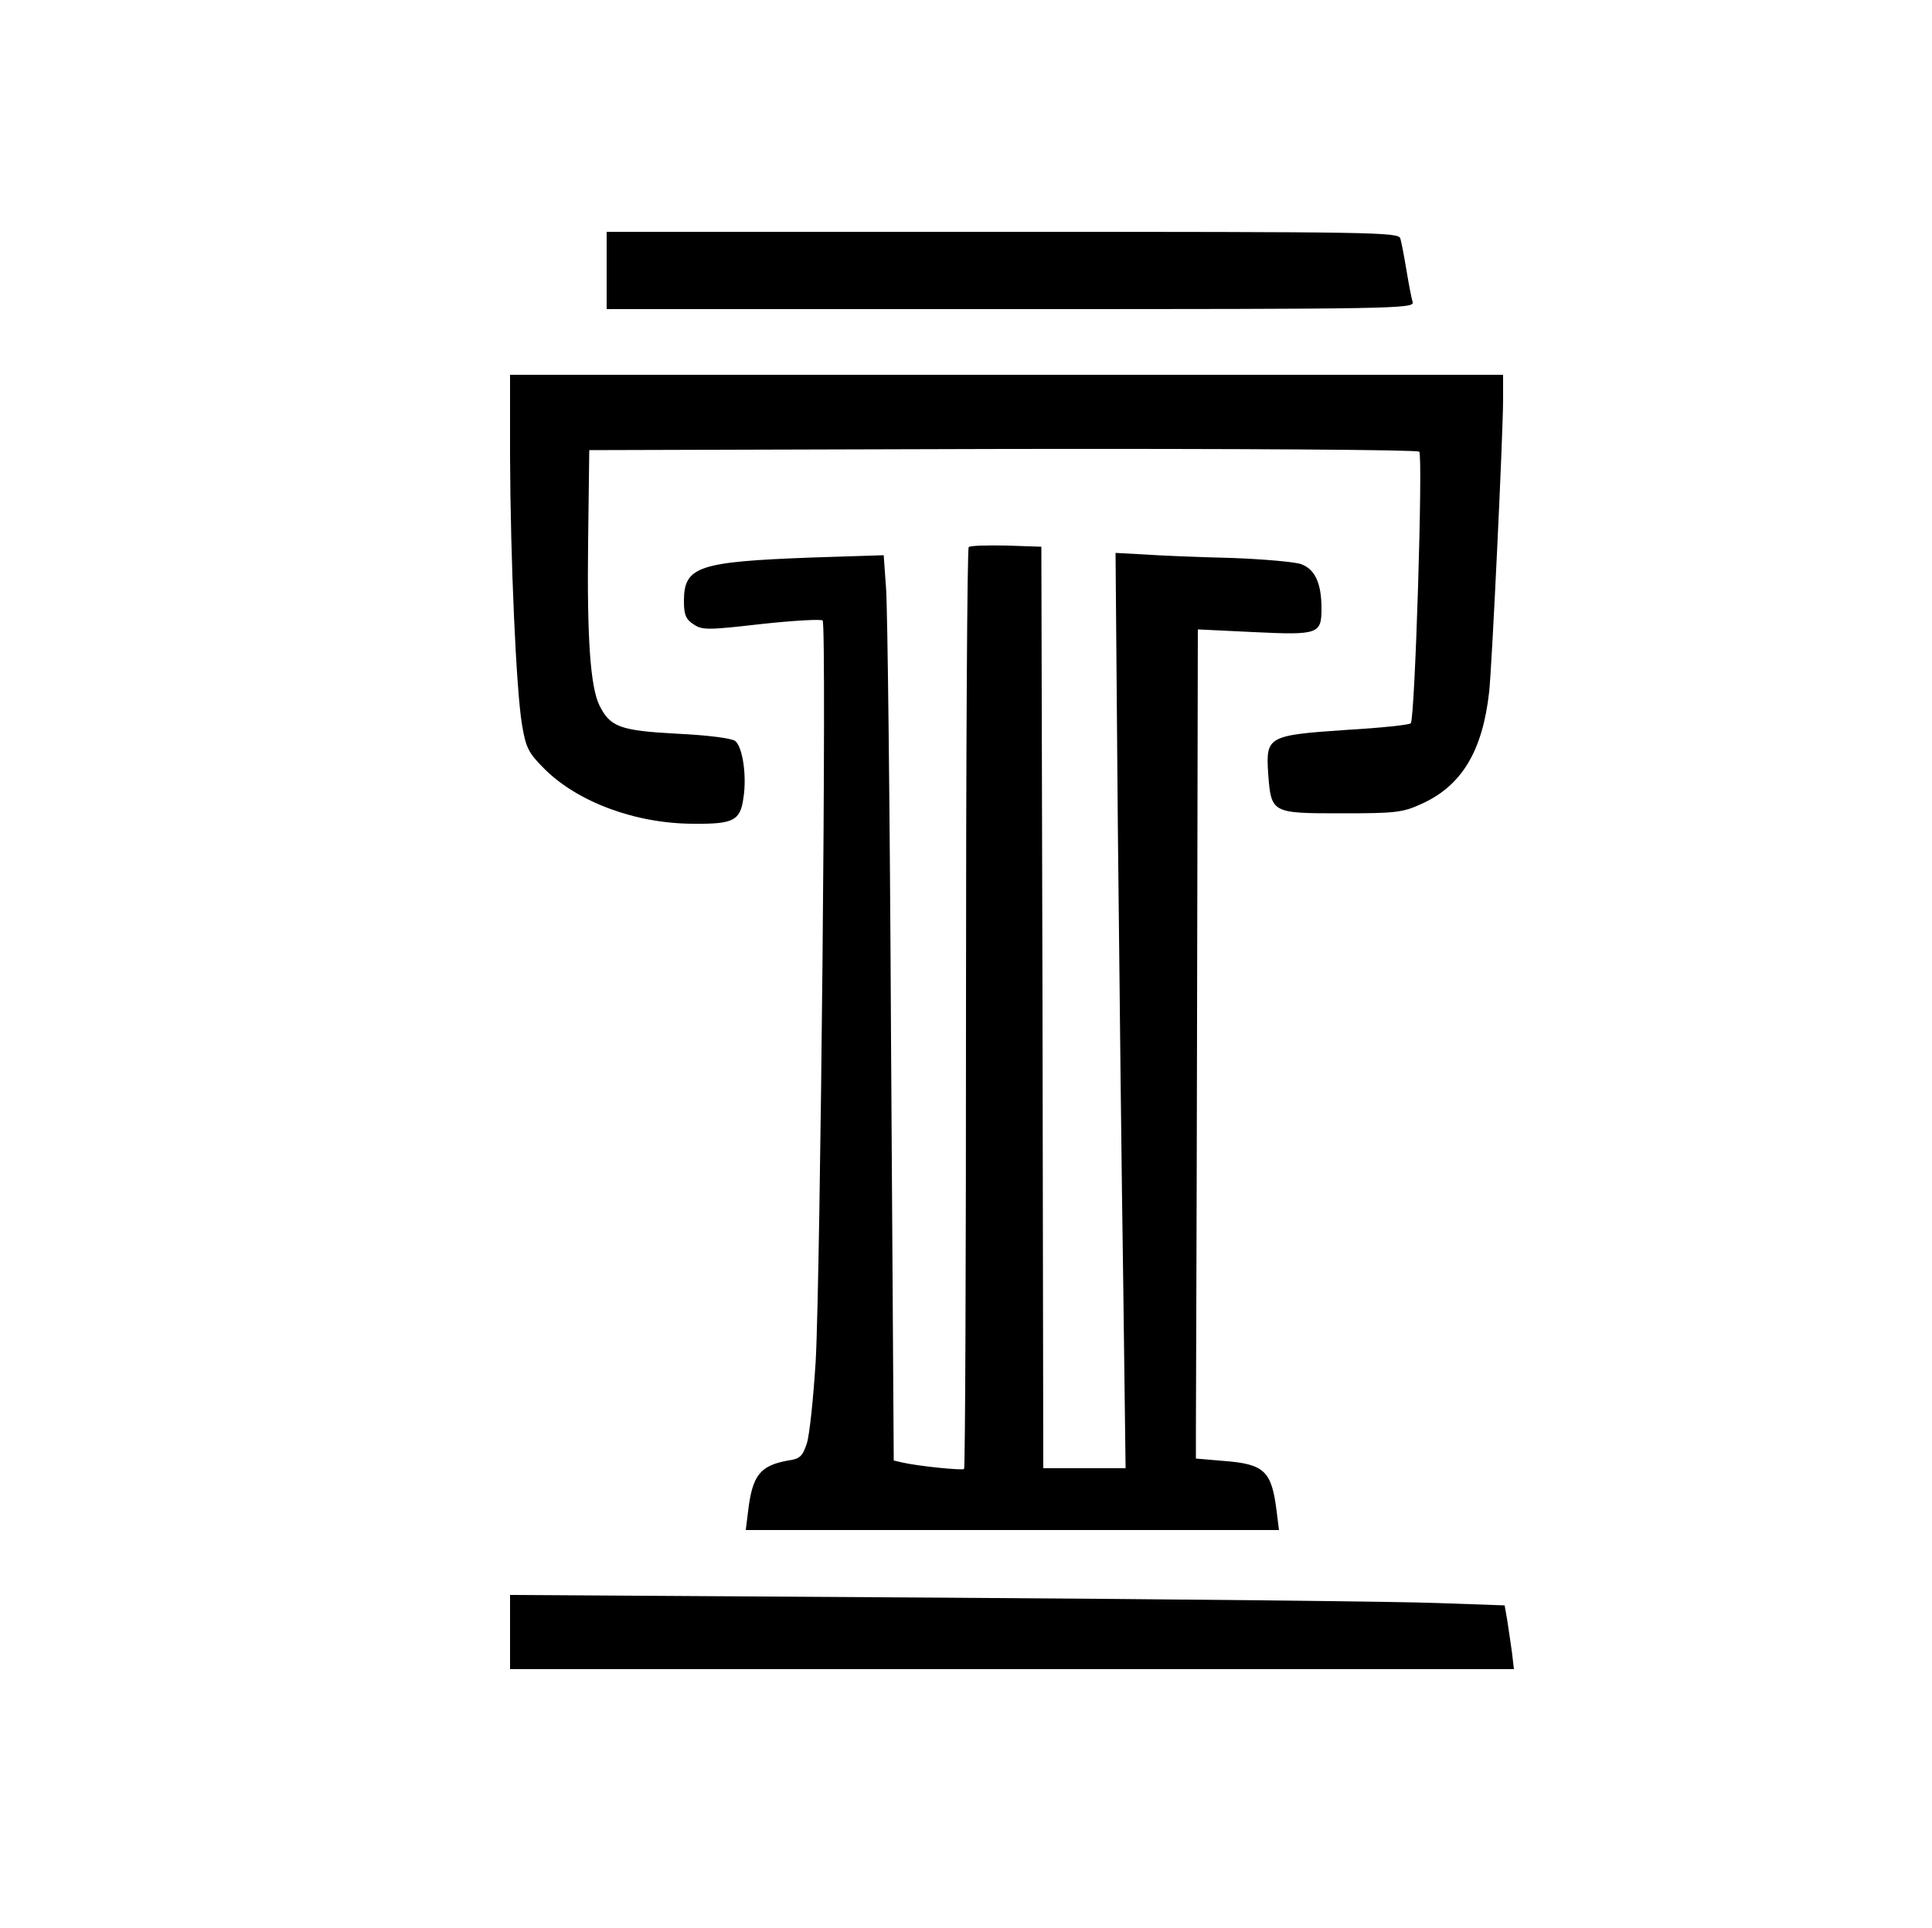 <?xml version="1.0" standalone="no"?>
<!DOCTYPE svg PUBLIC "-//W3C//DTD SVG 20010904//EN"
 "http://www.w3.org/TR/2001/REC-SVG-20010904/DTD/svg10.dtd">
<svg version="1.0" xmlns="http://www.w3.org/2000/svg"
 width="500pt" height="499pt" viewBox="0 0 500 499"
 preserveAspectRatio="xMidYMid meet">

<g transform="translate(0,499) scale(0.1,-0.1)"
fill="#000000" stroke="none">
<path d="M1570 4290 l0 -100 1046 0 c991 0 1045 1 1040 18 -3 9 -10 46 -16 82
-6 36 -13 73 -16 83 -5 16 -63 17 -1030 17 l-1024 0 0 -100z"/>
<path d="M1320 3808 c1 -268 16 -606 31 -694 10 -60 17 -73 58 -114 86 -86
237 -142 386 -142 103 -1 121 8 129 67 9 57 -2 131 -21 147 -9 7 -67 15 -150
19 -148 8 -174 17 -202 74 -23 48 -32 171 -29 420 l3 240 1069 3 c619 1 1074
-2 1079 -7 10 -10 -11 -692 -22 -703 -3 -4 -78 -12 -165 -17 -206 -14 -210
-17 -204 -113 8 -103 8 -103 191 -103 138 0 157 2 205 24 105 47 159 137 176
291 7 64 36 666 36 758 l0 62 -1285 0 -1285 0 0 -212z"/>
<path d="M2507 3574 c-4 -4 -7 -541 -7 -1194 0 -653 -2 -1189 -5 -1192 -5 -4
-117 7 -161 17 l-21 5 -7 1087 c-3 599 -9 1126 -13 1172 l-6 84 -187 -6 c-294
-11 -330 -23 -330 -113 0 -35 5 -47 25 -60 23 -15 36 -15 176 1 83 9 154 13
158 9 11 -13 -6 -1707 -18 -1917 -6 -96 -16 -192 -23 -213 -11 -33 -18 -40
-48 -44 -73 -13 -93 -38 -104 -132 l-6 -48 690 0 690 0 -6 48 c-13 105 -31
123 -139 131 l-70 6 0 73 c0 39 2 522 3 1073 l2 1000 145 -7 c167 -8 175 -5
175 61 0 66 -17 102 -53 115 -18 6 -99 13 -182 16 -82 2 -183 6 -224 9 l-74 4
6 -712 c4 -392 10 -925 14 -1184 l6 -473 -106 0 -107 0 -2 1193 -3 1192 -90 3
c-50 1 -94 0 -98 -4z"/>
<path d="M1320 766 l0 -96 1299 0 1299 0 -5 43 c-3 23 -9 60 -12 82 l-7 40
-172 6 c-95 4 -674 10 -1287 14 l-1115 7 0 -96z"/>
</g>
</svg>
